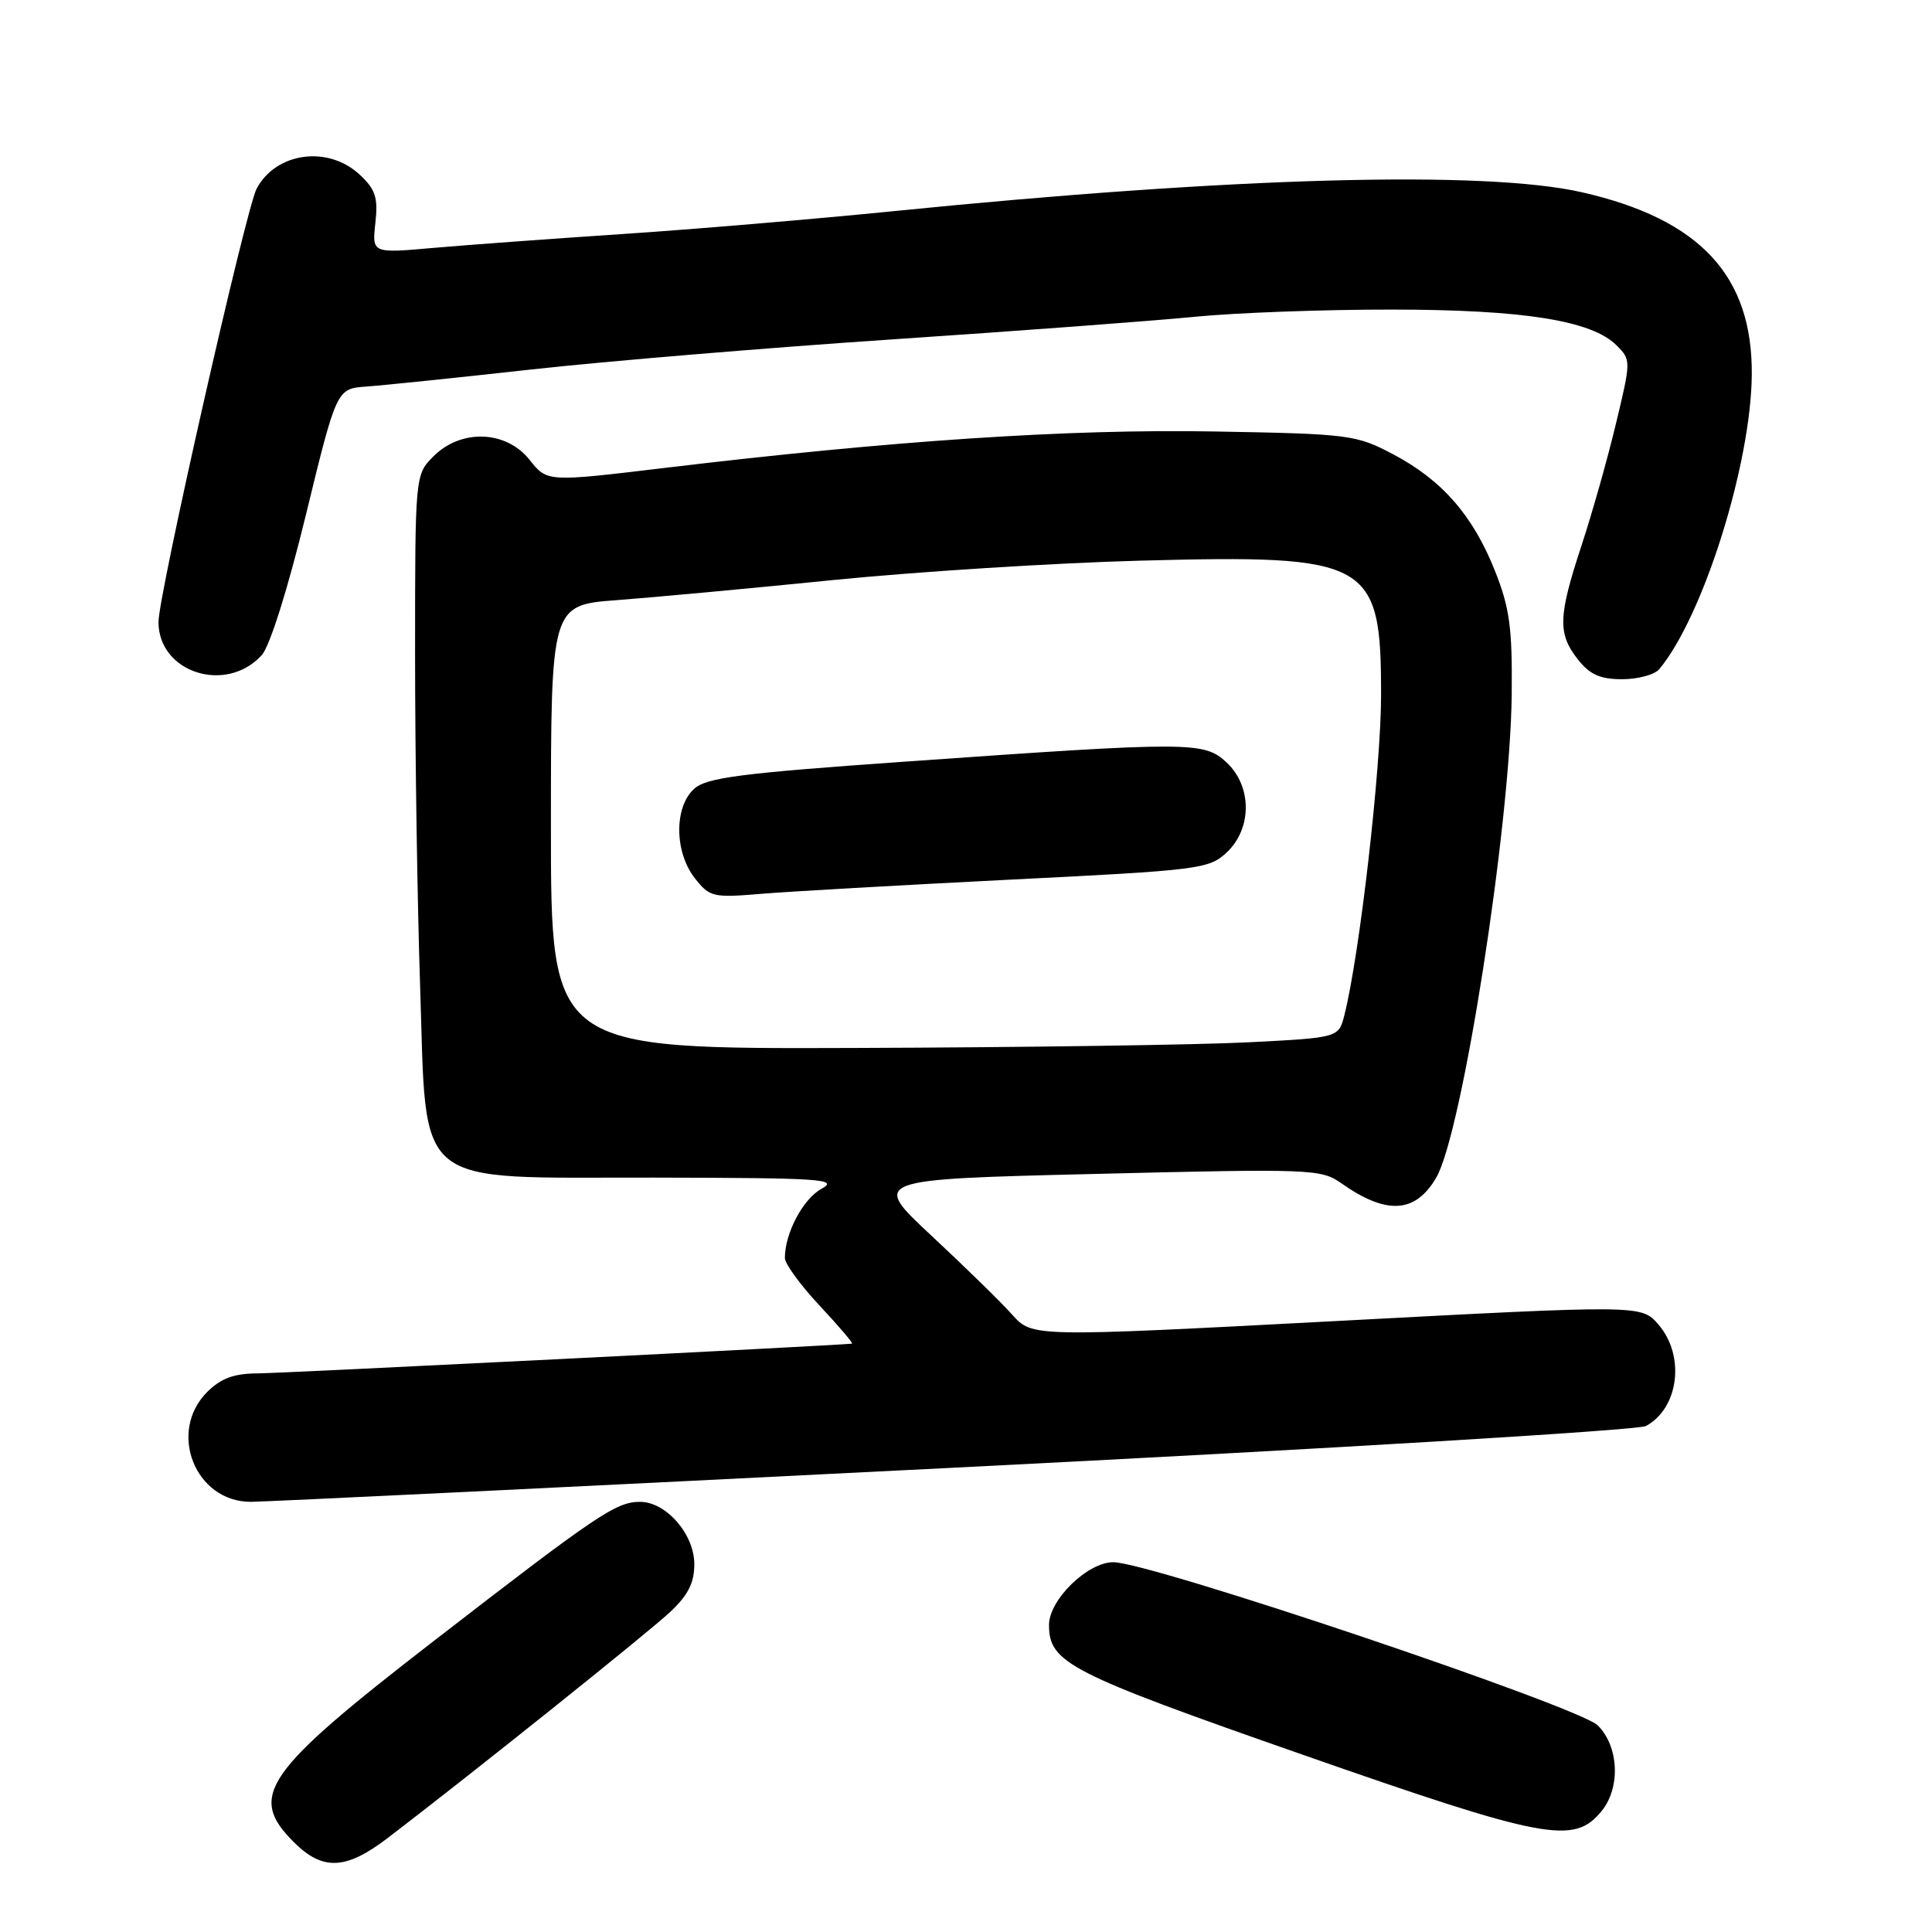 <?xml version="1.0" encoding="UTF-8" standalone="no"?>
<!DOCTYPE svg PUBLIC "-//W3C//DTD SVG 1.1//EN" "http://www.w3.org/Graphics/SVG/1.1/DTD/svg11.dtd" >
<svg xmlns="http://www.w3.org/2000/svg" xmlns:xlink="http://www.w3.org/1999/xlink" version="1.1" viewBox="0 0 256 256">
 <g >
 <path fill="currentColor"
d=" M 51.34 243.57 C 62.24 235.25 85.79 216.41 88.75 213.64 C 91.17 211.39 92.00 209.75 92.00 207.26 C 92.00 203.28 88.26 199.00 84.80 199.00 C 81.62 199.01 79.17 200.66 57.50 217.42 C 34.97 234.84 32.80 237.96 38.92 244.08 C 42.75 247.91 45.82 247.78 51.34 243.57 Z  M 212.24 239.95 C 214.75 236.85 214.51 231.42 211.72 228.63 C 209.24 226.15 152.40 207.00 147.52 207.00 C 144.11 207.00 139.00 211.98 139.00 215.31 C 139.00 220.33 141.59 221.66 172.50 232.47 C 204.84 243.78 208.57 244.48 212.24 239.95 Z  M 126.36 194.48 C 175.77 192.00 217.04 189.51 218.08 188.96 C 222.46 186.61 223.33 179.65 219.75 175.51 C 217.50 172.90 217.50 172.90 177.14 175.04 C 136.79 177.17 136.79 177.17 134.14 174.22 C 132.69 172.59 127.88 167.89 123.46 163.77 C 115.41 156.27 115.41 156.27 145.17 155.55 C 173.75 154.85 175.05 154.90 177.72 156.78 C 183.71 161.00 187.51 160.79 190.29 156.08 C 193.74 150.25 200.13 109.33 200.31 92.00 C 200.40 83.22 200.04 80.55 198.10 75.67 C 195.19 68.32 191.08 63.61 184.59 60.19 C 179.68 57.60 178.85 57.49 160.73 57.17 C 141.48 56.84 118.25 58.38 88.00 62.01 C 72.50 63.87 72.50 63.87 70.18 60.94 C 67.08 57.02 61.11 56.80 57.45 60.45 C 55.00 62.91 55.00 62.91 55.00 86.79 C 55.00 99.93 55.30 119.56 55.66 130.41 C 56.58 157.93 54.24 155.99 86.65 156.04 C 108.82 156.08 111.22 156.23 108.86 157.52 C 106.41 158.85 104.00 163.40 104.00 166.69 C 104.00 167.46 106.09 170.32 108.64 173.04 C 111.19 175.77 113.10 178.02 112.89 178.04 C 110.58 178.30 37.39 181.96 34.20 181.98 C 31.00 181.99 29.29 182.62 27.45 184.45 C 22.18 189.73 25.86 199.00 33.22 199.00 C 35.04 199.00 76.95 196.97 126.36 194.48 Z  M 34.69 86.80 C 35.76 85.61 38.15 78.01 40.55 68.15 C 44.61 51.50 44.61 51.50 48.55 51.22 C 50.72 51.07 60.55 50.05 70.39 48.96 C 80.22 47.87 101.82 46.07 118.39 44.96 C 134.95 43.85 152.94 42.51 158.36 41.97 C 163.78 41.44 175.48 41.01 184.36 41.02 C 201.87 41.03 210.91 42.47 214.19 45.75 C 216.13 47.69 216.13 47.77 214.13 56.10 C 213.03 60.72 210.97 68.00 209.56 72.28 C 206.46 81.70 206.39 83.95 209.07 87.37 C 210.66 89.39 212.03 90.00 214.95 90.00 C 217.04 90.00 219.26 89.40 219.87 88.66 C 225.69 81.65 232.01 61.53 232.12 49.68 C 232.24 36.55 225.28 29.05 209.63 25.48 C 196.76 22.54 163.46 23.45 118.50 27.97 C 108.05 29.02 91.85 30.39 82.50 31.01 C 73.15 31.63 61.85 32.46 57.40 32.85 C 49.29 33.57 49.29 33.57 49.74 29.53 C 50.11 26.18 49.76 25.10 47.67 23.15 C 43.48 19.24 36.59 20.16 34.01 24.99 C 32.59 27.63 21.00 78.82 21.00 82.42 C 21.00 89.13 29.97 92.00 34.69 86.80 Z  M 73.00 109.59 C 73.00 80.18 73.00 80.18 81.75 79.52 C 86.56 79.16 99.50 77.96 110.50 76.85 C 121.50 75.75 139.77 74.59 151.09 74.29 C 181.56 73.48 183.00 74.28 183.00 92.09 C 183.00 101.73 180.16 126.53 178.14 134.50 C 177.38 137.50 177.38 137.50 165.44 138.11 C 158.87 138.45 135.39 138.79 113.25 138.86 C 73.00 139.00 73.00 139.00 73.00 109.59 Z  M 133.80 116.56 C 158.97 115.31 160.21 115.15 162.55 112.95 C 165.91 109.79 165.91 104.21 162.55 101.05 C 159.57 98.25 157.90 98.24 120.22 100.90 C 98.12 102.45 93.62 103.03 91.97 104.53 C 89.31 106.94 89.36 112.92 92.07 116.37 C 94.04 118.87 94.49 118.97 100.82 118.44 C 104.50 118.13 119.34 117.29 133.80 116.56 Z "/>
</g>
</svg>